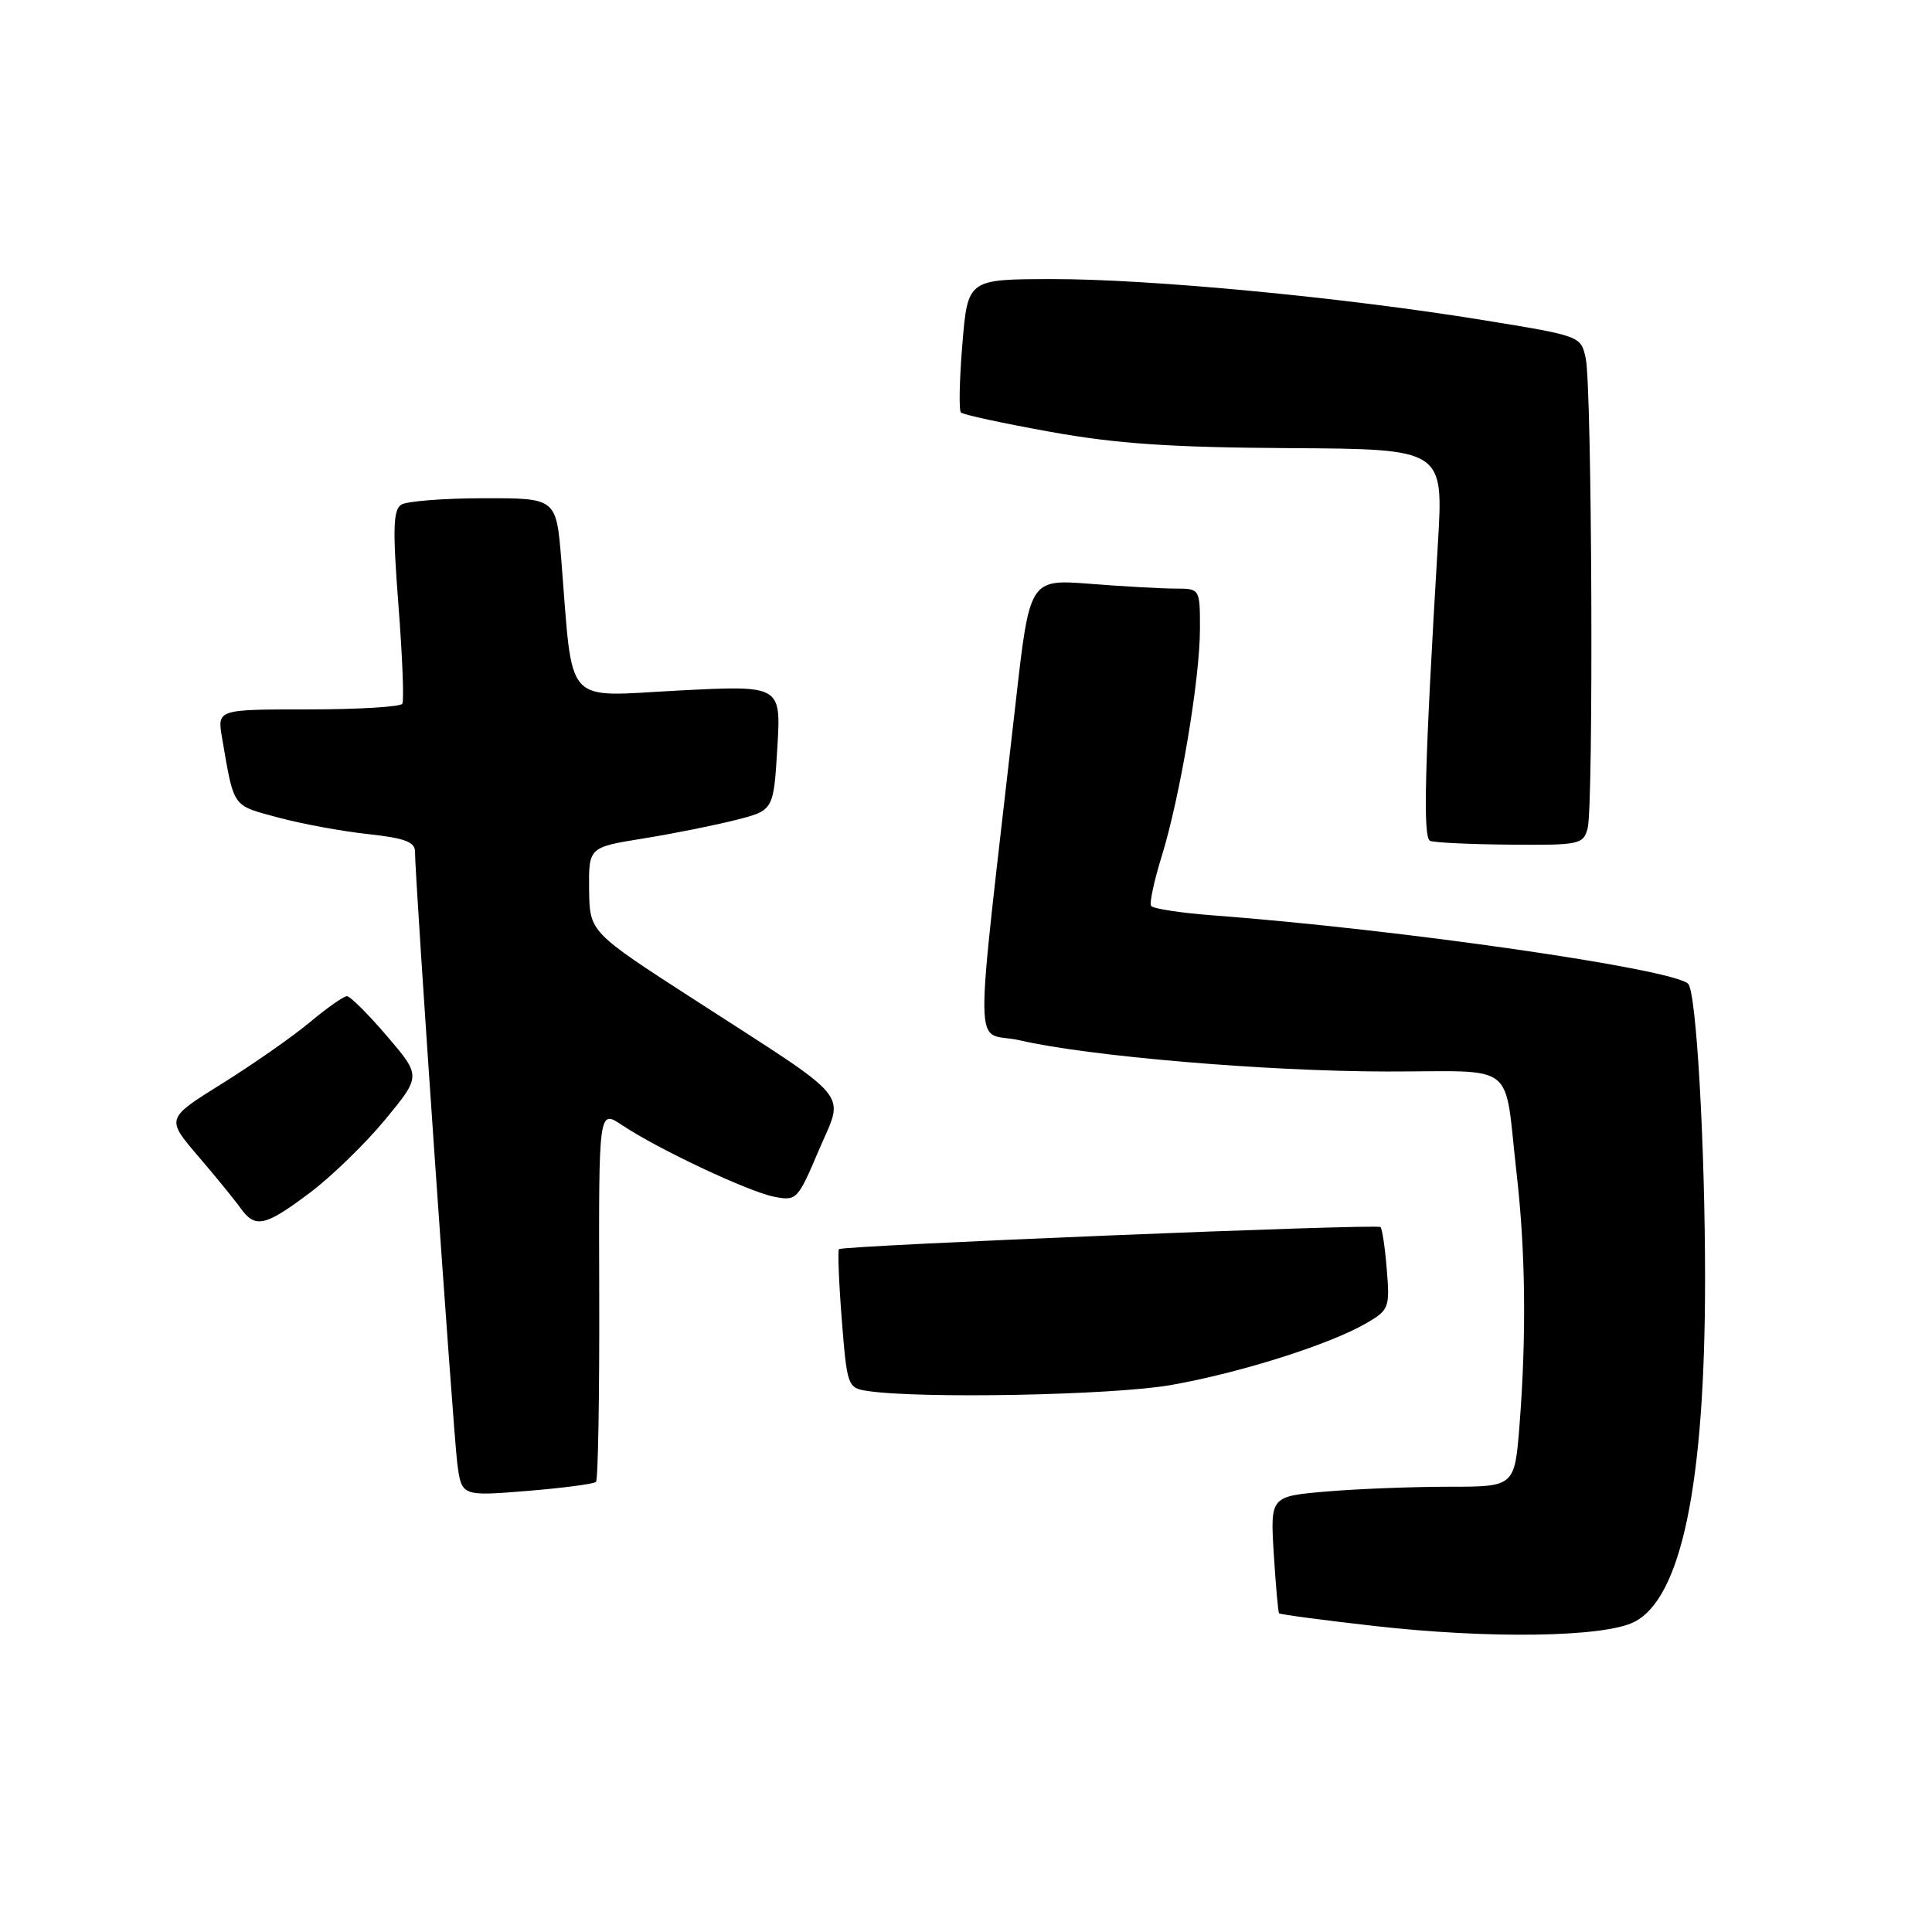 <?xml version="1.0" encoding="UTF-8" standalone="no"?>
<!DOCTYPE svg PUBLIC "-//W3C//DTD SVG 1.1//EN" "http://www.w3.org/Graphics/SVG/1.1/DTD/svg11.dtd" >
<svg xmlns="http://www.w3.org/2000/svg" xmlns:xlink="http://www.w3.org/1999/xlink" version="1.1" viewBox="0 0 256 256">
 <g >
 <path fill="currentColor"
d=" M 216.47 214.95 C 222.77 211.87 225.93 196.69 225.93 169.50 C 225.93 151.66 224.77 131.44 223.69 130.36 C 221.70 128.37 185.39 123.14 160.72 121.29 C 156.44 120.97 152.75 120.40 152.52 120.03 C 152.29 119.66 152.93 116.69 153.94 113.43 C 156.37 105.57 159.00 89.96 159.00 83.32 C 159.00 78.00 159.00 78.00 155.75 77.99 C 153.96 77.99 148.89 77.71 144.47 77.36 C 136.43 76.74 136.43 76.74 134.58 93.12 C 128.99 142.39 128.92 136.41 135.14 137.85 C 144.22 139.96 167.74 141.96 183.73 141.98 C 201.32 142.00 199.23 140.37 200.96 155.50 C 202.14 165.81 202.27 176.87 201.35 188.75 C 200.70 197.00 200.70 197.00 192.00 197.00 C 187.22 197.00 179.93 197.28 175.81 197.63 C 168.32 198.27 168.32 198.27 168.78 205.88 C 169.04 210.07 169.36 213.62 169.48 213.77 C 169.61 213.92 175.29 214.68 182.11 215.45 C 197.28 217.17 212.38 216.95 216.47 214.95 Z  M 78.97 196.36 C 79.25 196.08 79.44 184.87 79.40 171.44 C 79.33 147.01 79.33 147.01 82.42 149.08 C 87.15 152.25 99.14 157.89 102.56 158.57 C 105.55 159.16 105.70 159.00 108.49 152.43 C 111.88 144.45 113.37 146.26 92.07 132.50 C 78.13 123.50 78.13 123.50 78.06 117.89 C 78.00 112.27 78.00 112.27 85.25 111.10 C 89.24 110.46 94.75 109.35 97.50 108.65 C 102.50 107.38 102.50 107.38 103.00 99.09 C 103.50 90.80 103.50 90.80 89.89 91.50 C 74.53 92.30 75.96 93.90 74.38 74.25 C 73.71 66.00 73.71 66.00 64.11 66.02 C 58.82 66.02 53.90 66.41 53.17 66.87 C 52.09 67.56 52.02 70.08 52.79 80.11 C 53.32 86.92 53.55 92.84 53.31 93.25 C 53.08 93.66 47.46 94.00 40.83 94.00 C 28.78 94.00 28.78 94.00 29.42 97.75 C 31.04 107.14 30.70 106.66 36.80 108.31 C 39.94 109.16 45.31 110.15 48.75 110.52 C 53.63 111.05 55.00 111.56 54.99 112.85 C 54.97 116.24 60.05 189.67 60.59 193.88 C 61.16 198.26 61.16 198.26 69.82 197.56 C 74.58 197.17 78.70 196.63 78.97 196.36 Z  M 155.12 183.53 C 164.31 181.92 176.22 178.15 181.08 175.31 C 184.04 173.59 184.17 173.25 183.76 168.25 C 183.53 165.36 183.15 162.82 182.92 162.59 C 182.45 162.14 111.70 165.03 111.17 165.52 C 110.99 165.69 111.15 169.89 111.54 174.86 C 112.23 183.62 112.33 183.90 114.87 184.30 C 121.84 185.37 147.40 184.88 155.12 183.53 Z  M 41.04 158.06 C 43.92 155.90 48.42 151.53 51.04 148.35 C 55.80 142.58 55.80 142.58 51.28 137.29 C 48.79 134.38 46.40 132.00 45.97 132.00 C 45.54 132.00 43.33 133.55 41.06 135.45 C 38.78 137.35 33.56 141.00 29.46 143.56 C 21.99 148.21 21.99 148.21 26.25 153.19 C 28.59 155.92 31.12 159.02 31.87 160.08 C 33.82 162.80 35.11 162.52 41.04 158.06 Z  M 210.37 109.75 C 211.17 106.78 210.95 51.36 210.12 47.51 C 209.48 44.52 209.48 44.52 196.49 42.41 C 177.95 39.39 152.34 36.96 139.37 36.98 C 128.24 37.00 128.24 37.00 127.52 45.57 C 127.13 50.29 127.04 54.38 127.33 54.66 C 127.62 54.95 132.95 56.10 139.18 57.22 C 147.92 58.80 155.14 59.29 170.89 59.38 C 191.28 59.50 191.28 59.50 190.53 72.00 C 188.76 101.64 188.52 111.01 189.50 111.42 C 190.05 111.65 194.84 111.88 200.13 111.92 C 209.31 112.00 209.80 111.89 210.37 109.75 Z "/>
</g>
</svg>